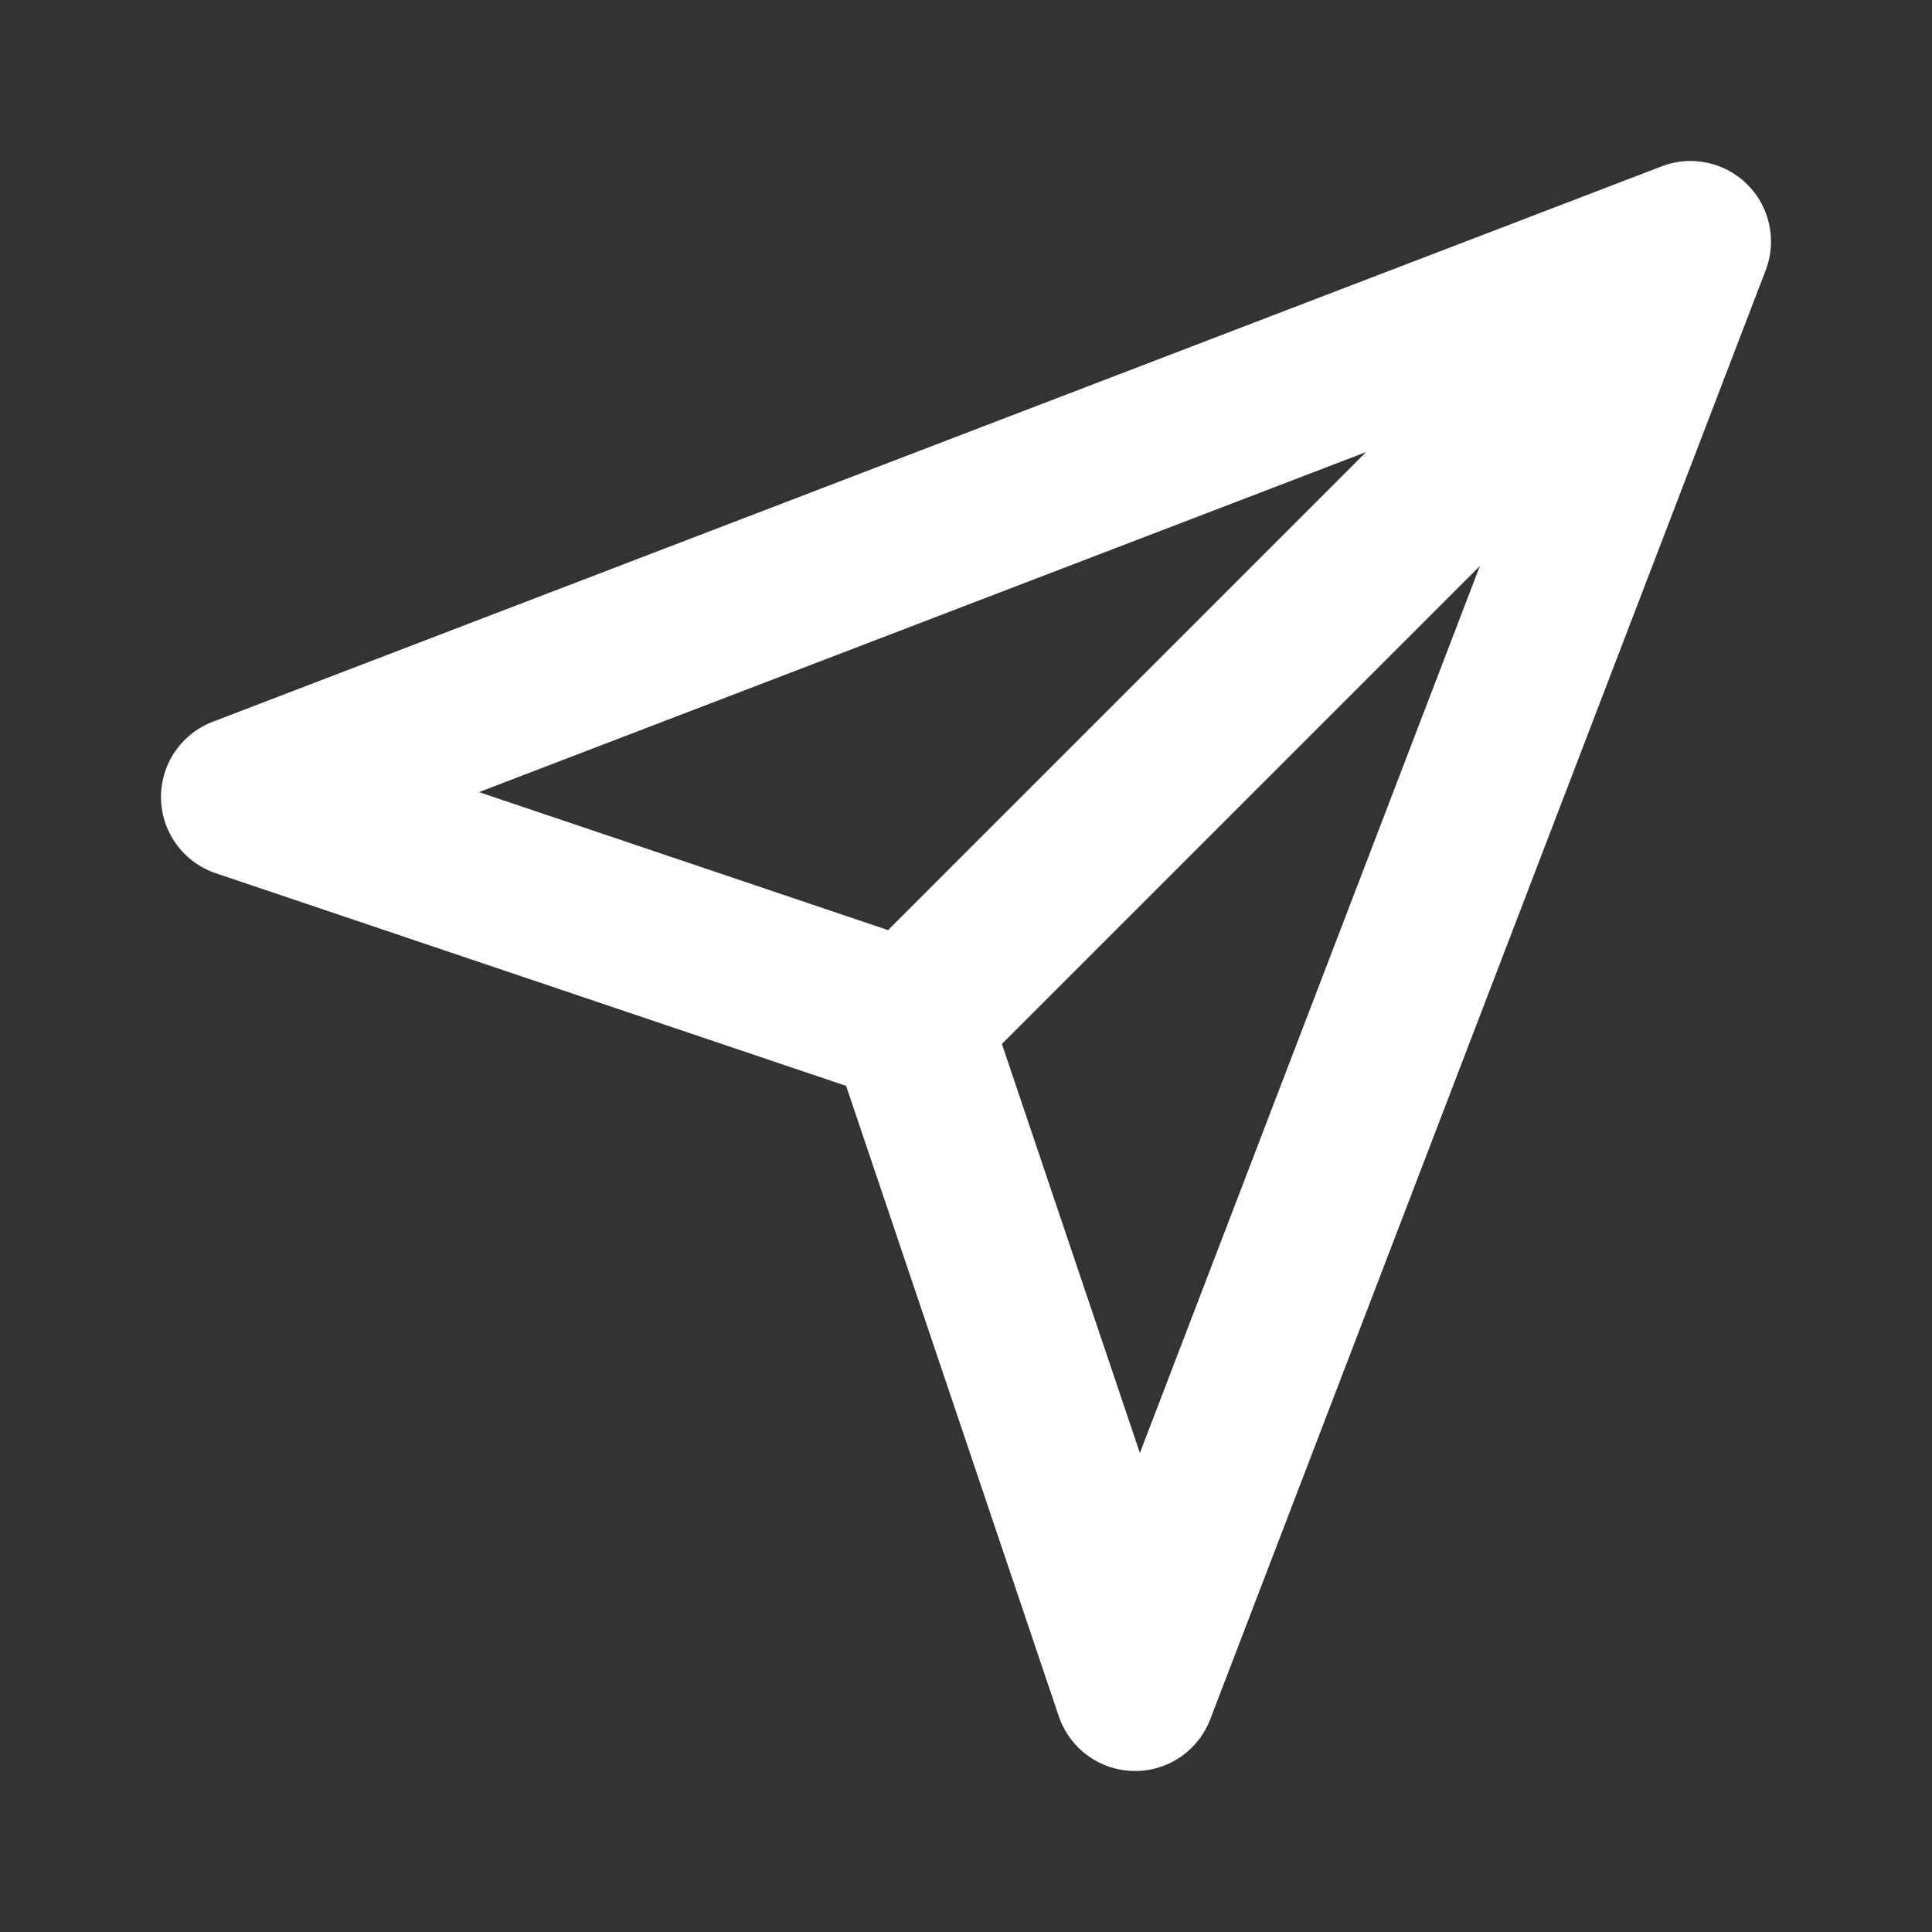 <svg fill="none" height="24" viewBox="0 0 24 24" width="24" xmlns="http://www.w3.org/2000/svg"><rect x="0" y="0" width="24" height="24" fill="#333333" stroke="none"/><path d="m21 3-18 6.9 8.3 2.8m9.7-9.7-6.9 18-2.8-8.3m9.7-9.7-9.7 9.7" stroke="#fff" stroke-linecap="round" stroke-linejoin="round" stroke-miterlimit="10" stroke-width="2"/></svg>